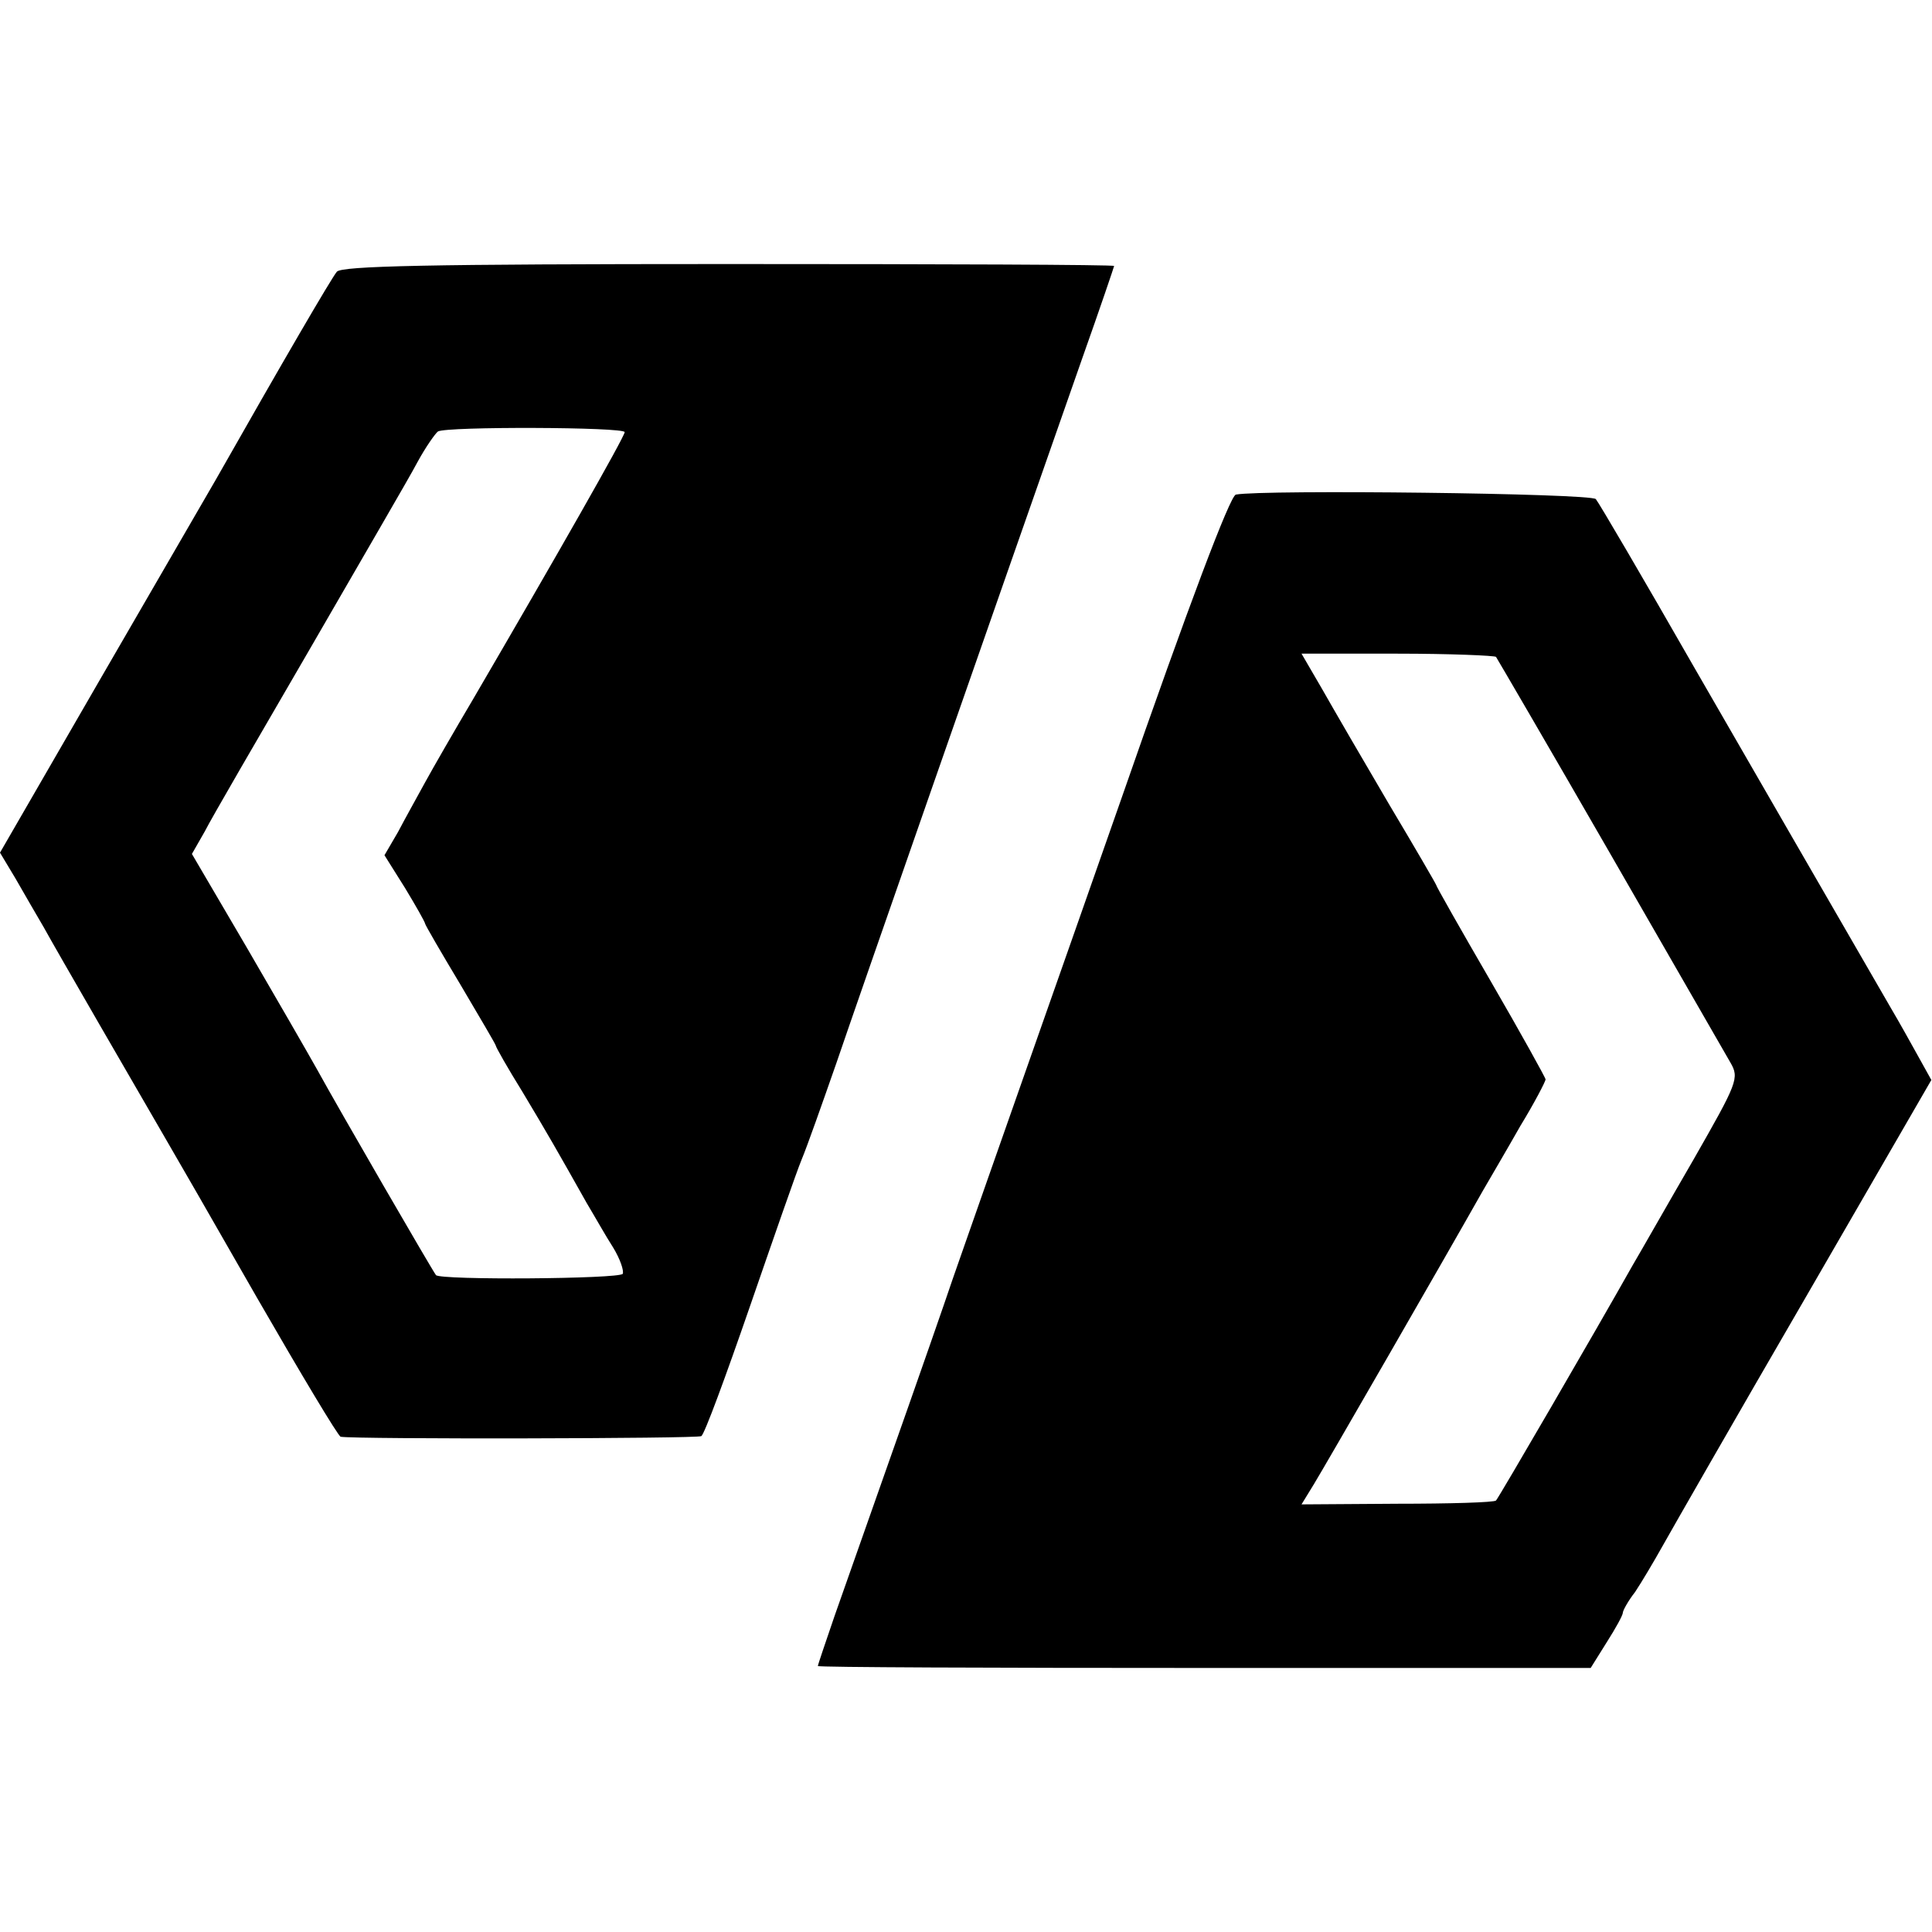 <?xml version="1.0" standalone="no"?>
<!DOCTYPE svg PUBLIC "-//W3C//DTD SVG 20010904//EN"
 "http://www.w3.org/TR/2001/REC-SVG-20010904/DTD/svg10.dtd">
<svg version="1.0" xmlns="http://www.w3.org/2000/svg"
 width="300pt" height="300pt" viewBox="0 0 300 300"
 preserveAspectRatio="xMidYMid meet">
<g transform="translate(0,300) scale(0.1,-0.1)"
fill="#000000" stroke="none">
<path d="M523 2578 c-9 -11 -83 -138 -188 -323 -13 -22 -93 -161 -179 -309
l-156 -270 24 -40 c13 -23 33 -57 44 -76 18 -33 149 -259 189 -328 10 -17 74
-128 142 -247 68 -118 126 -215 130 -216 25 -4 555 -3 560 1 5 3 38 93 75 200
37 107 73 211 81 230 8 19 32 87 54 150 34 100 232 667 382 1095 27 76 49 141
49 142 0 2 -269 3 -599 3 -467 0 -601 -3 -608 -12z m447 -249 c0 -7 -106 -193
-235 -414 -29 -49 -63 -108 -75 -130 -12 -22 -31 -56 -42 -77 l-21 -36 32 -51
c17 -28 31 -53 31 -55 0 -2 25 -45 55 -95 30 -51 55 -93 55 -95 0 -2 18 -34
41 -71 39 -65 55 -93 100 -173 12 -20 30 -52 41 -69 11 -18 17 -36 15 -41 -6
-8 -283 -10 -290 -2 -5 6 -151 258 -185 320 -14 25 -63 110 -109 189 l-85 145
20 35 c10 20 84 147 163 283 79 137 155 267 167 290 13 24 28 45 32 48 13 8
290 7 290 -1z"/>
<path d="M1919 2232 c-9 -2 -73 -171 -177 -470 -90 -257 -184 -523 -208 -592
-24 -69 -55 -156 -68 -195 -21 -61 -68 -195 -170 -484 -14 -41 -26 -76 -26
-78 0 -2 270 -3 600 -3 l600 0 25 40 c14 22 25 42 25 46 0 3 8 18 19 32 10 15
29 47 43 72 14 25 113 198 221 384 l196 339 -20 36 c-11 20 -30 54 -43 76
-122 211 -182 315 -306 530 -79 138 -147 254 -152 260 -8 9 -517 15 -559 7z
m404 -252 c2 -3 82 -140 177 -305 95 -165 179 -311 187 -325 14 -24 11 -31
-57 -150 -40 -69 -82 -143 -95 -165 -58 -103 -208 -361 -212 -365 -3 -3 -72
-5 -153 -5 l-149 -1 19 31 c16 26 205 354 262 455 11 19 38 65 59 102 22 36
39 69 39 72 0 2 -38 71 -85 152 -47 81 -85 148 -85 150 0 1 -33 58 -73 125
-40 68 -87 149 -104 179 l-32 55 149 0 c82 0 151 -3 153 -5z"/>
</g>
</svg>
